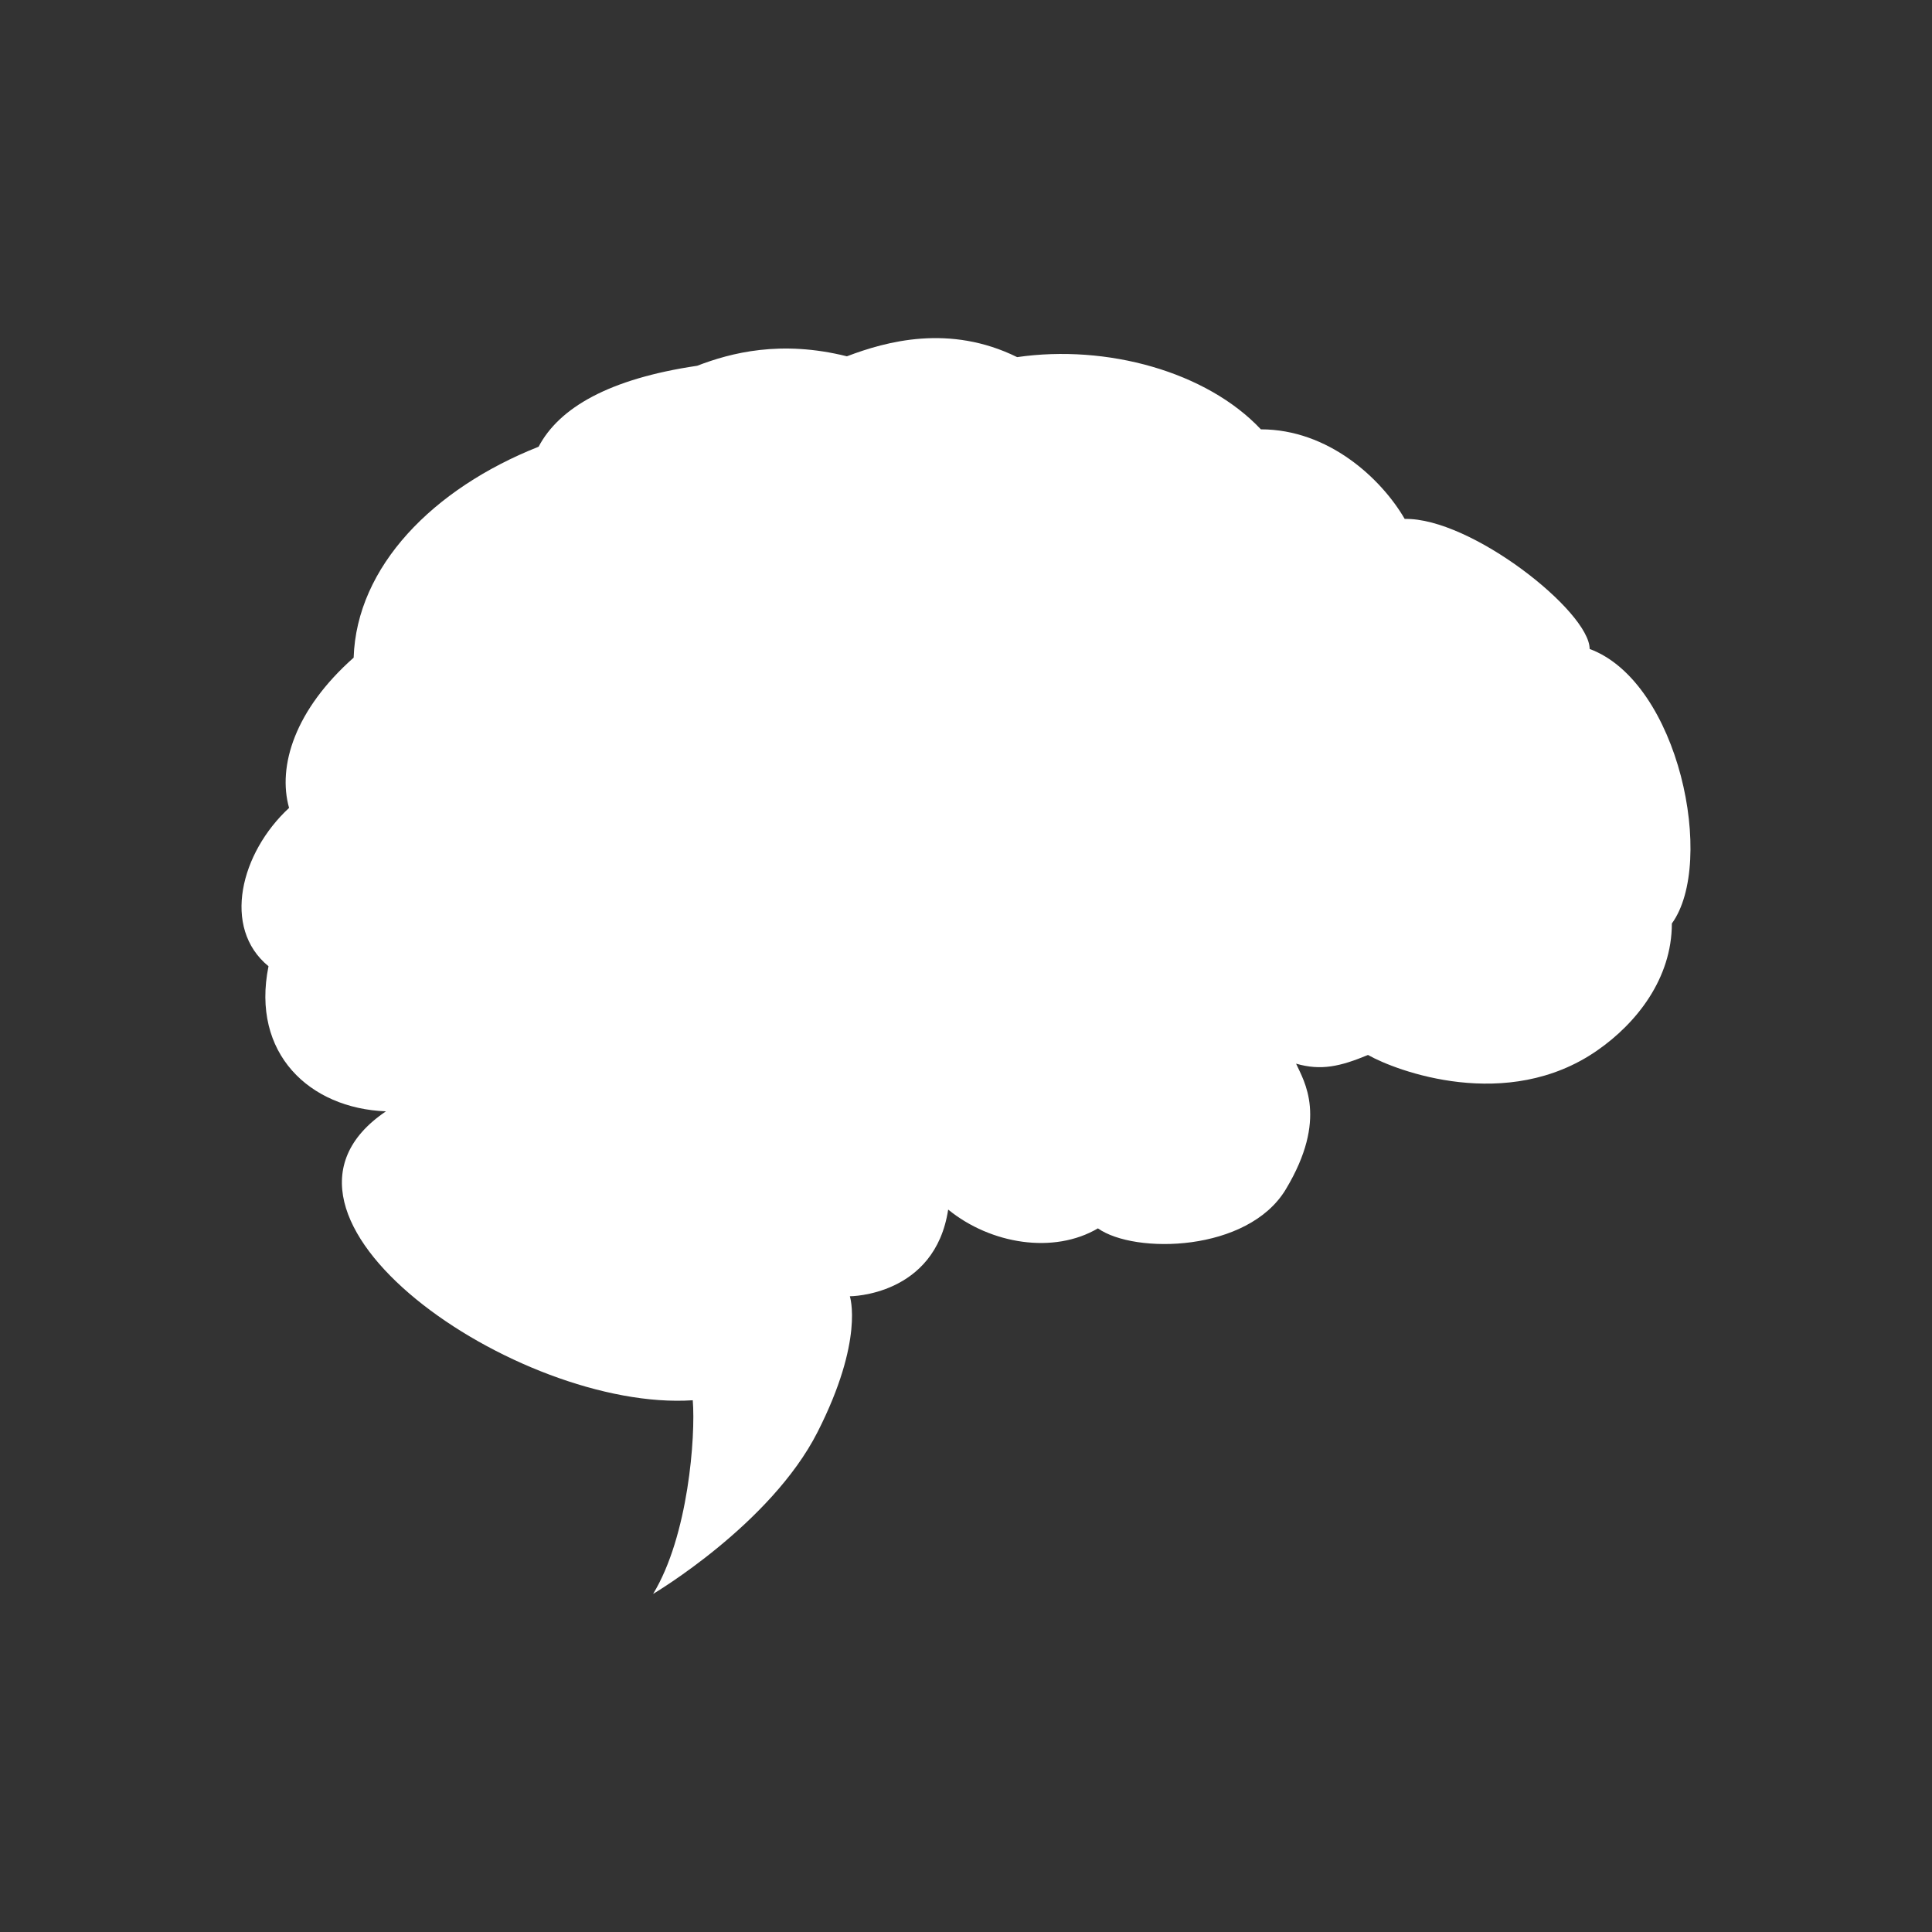 <svg width="40" height="40" viewBox="0 0 40 40" fill="none" xmlns="http://www.w3.org/2000/svg">
<rect x="0" y="0" width="40" height="40" fill="#333333" stroke="none"/>
<path fill-rule="evenodd" clip-rule="evenodd" d="M13.522 33C13.522 33 15.953 31.564 16.926 29.65C17.899 27.735 17.595 26.838 17.595 26.838C17.595 26.838 19.357 26.838 19.631 25.043C20.512 25.761 21.819 25.97 22.731 25.432C23.491 25.97 25.838 25.927 26.621 24.624C27.503 23.158 26.996 22.381 26.834 22.022C27.351 22.171 27.746 22.081 28.323 21.842C28.901 22.171 31.204 23.041 33.064 21.752C33.885 21.184 34.614 20.257 34.614 19.12C35.526 17.864 34.766 14.124 32.912 13.436C32.912 12.659 30.451 10.714 29.083 10.744C28.597 9.907 27.503 8.889 26.105 8.889C24.98 7.693 22.913 7.125 21.059 7.394C19.661 6.706 18.354 7.065 17.534 7.377C16.166 7.035 15.133 7.304 14.434 7.573C12.61 7.843 11.577 8.441 11.151 9.249C8.963 10.116 7.383 11.731 7.322 13.616C6.106 14.693 5.742 15.86 5.985 16.727C4.982 17.654 4.587 19.21 5.559 20.005C5.194 21.812 6.41 22.949 7.991 23.009C4.799 25.163 10.726 29.231 14.343 28.991C14.403 29.739 14.251 31.803 13.522 33Z" fill="white"/>
</svg>
